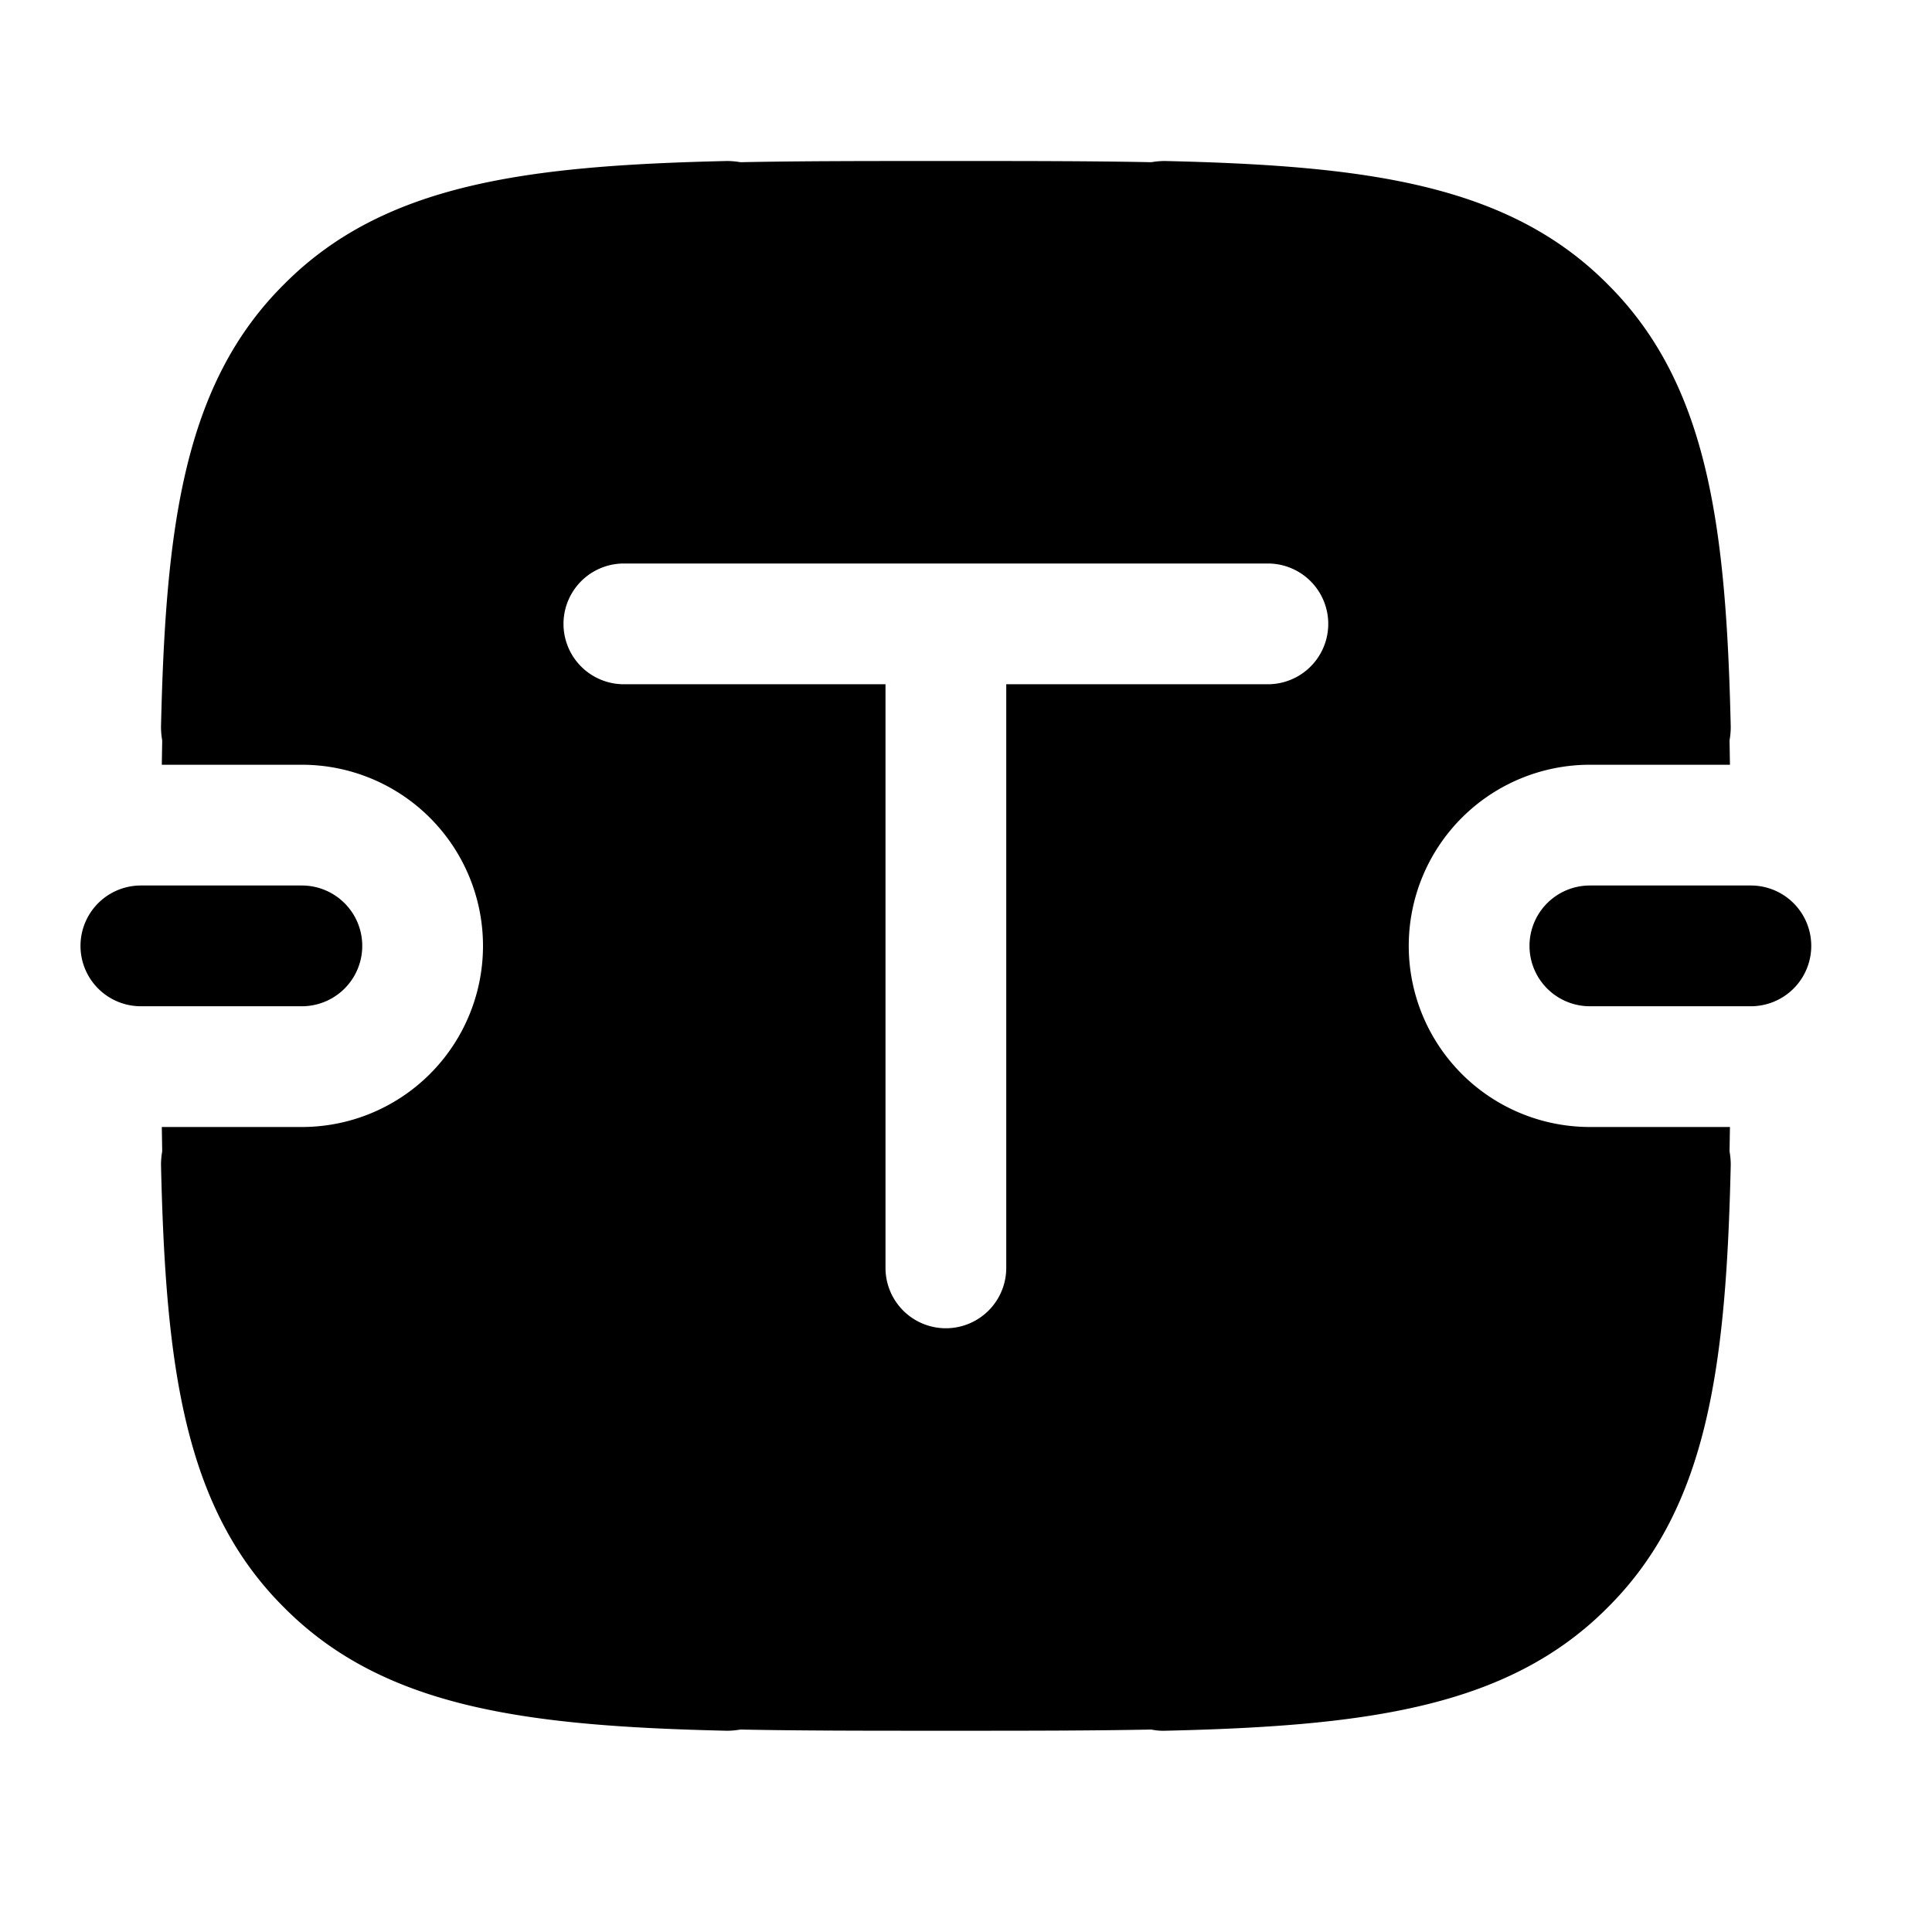 <svg xmlns="http://www.w3.org/2000/svg" width="1em" height="1em" viewBox="0 0 24 24"><path fill="currentColor" fill-rule="evenodd" d="M14.467 2a1 1 0 0 0-.165.015C13.552 2 12.722 2 11.807 2h-.114c-.915 0-1.744 0-2.495.015A1 1 0 0 0 9.033 2c-2.485.057-4.255.28-5.496 1.523l-.007.007l-.007.007C2.28 4.777 2.057 6.548 2 9.033a1 1 0 0 0 .015.165L2.01 9.5h1.74a2.25 2.25 0 0 1 0 4.5H2.01l.005.302a1 1 0 0 0-.015.165c.057 2.485.28 4.255 1.523 5.496l.007.007l.007.007c1.24 1.243 3.011 1.466 5.496 1.523a1 1 0 0 0 .165-.015c.75.015 1.58.015 2.495.015h.114c.915 0 1.744 0 2.495-.015q.08.017.165.015c2.485-.057 4.255-.28 5.496-1.523l.007-.007l.007-.007c1.243-1.24 1.466-3.011 1.523-5.496a1 1 0 0 0-.015-.165L21.49 14h-1.74a2.25 2.25 0 0 1 0-4.5h1.74l-.005-.302a1 1 0 0 0 .015-.165c-.057-2.485-.28-4.255-1.523-5.496l-.007-.007l-.007-.007C18.723 2.28 16.952 2.057 14.467 2M7.75 7a.75.75 0 0 0 0 1.5H11v7.25a.75.75 0 0 0 1.5 0V8.5h3.25a.75.75 0 0 0 0-1.5z" clip-rule="evenodd"/><path fill="currentColor" d="M19 11.75a.75.75 0 0 1 .75-.75h2a.75.75 0 0 1 0 1.5h-2a.75.75 0 0 1-.75-.75M1.75 11a.75.75 0 0 0 0 1.5h2a.75.75 0 0 0 0-1.5z"/></svg>